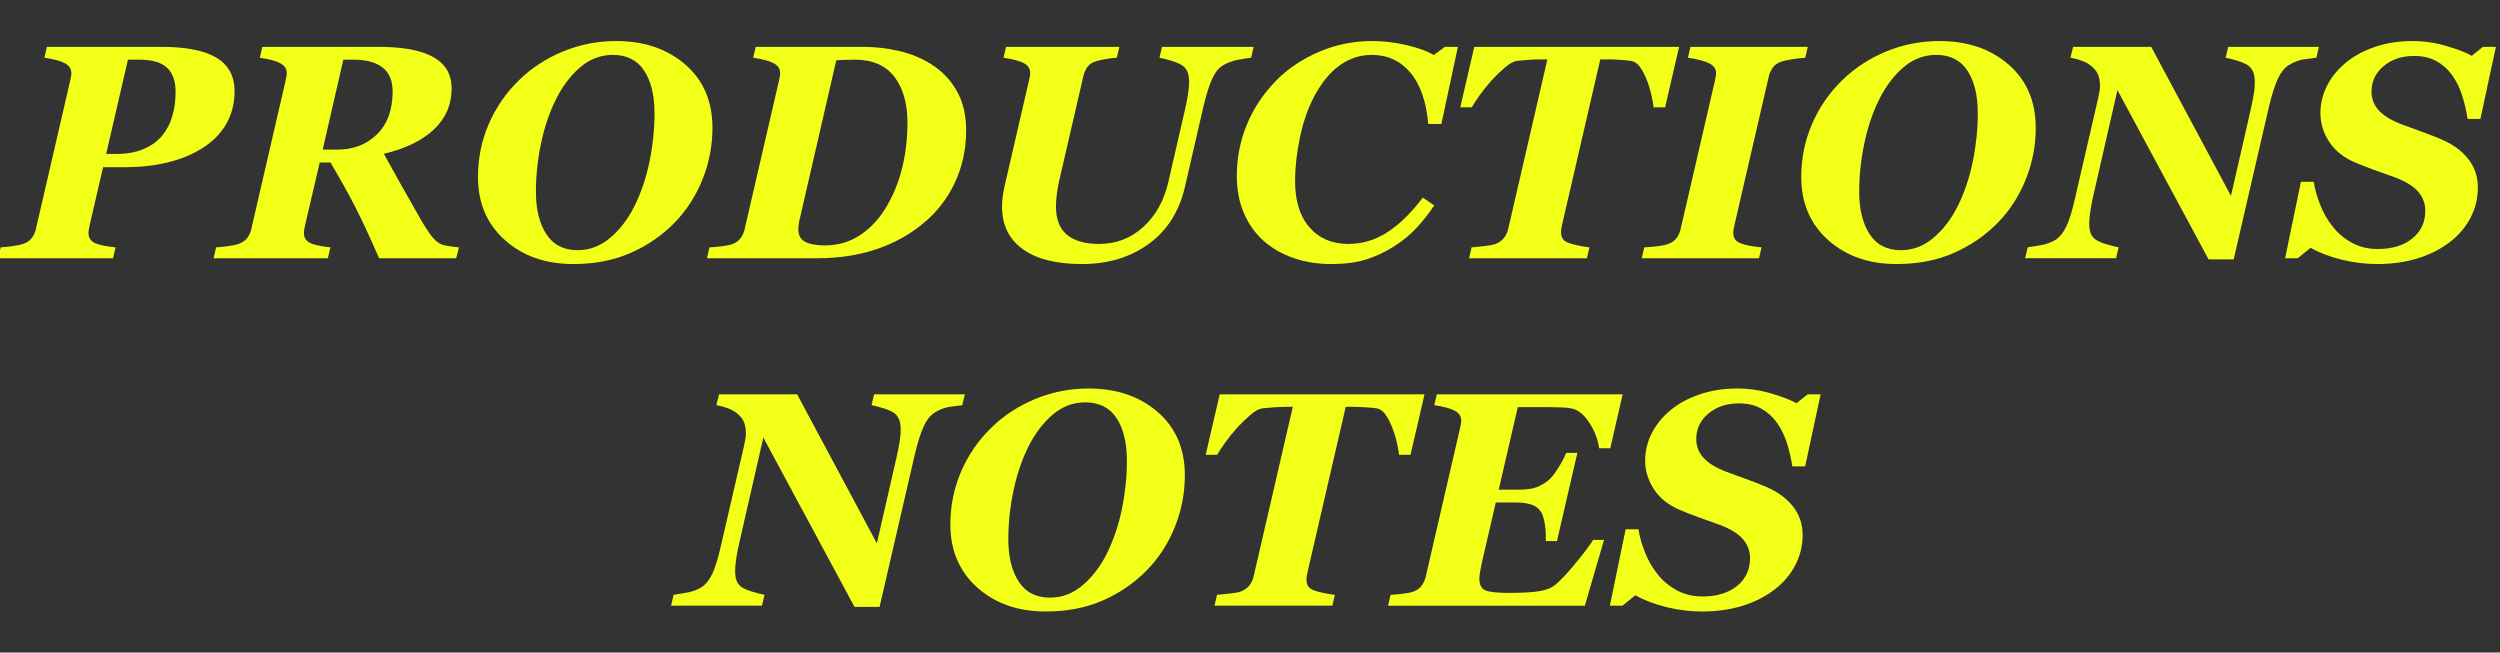 <?xml version="1.0" encoding="utf-8"?>
<!-- Generator: Adobe Illustrator 16.0.3, SVG Export Plug-In . SVG Version: 6.00 Build 0)  -->
<!DOCTYPE svg PUBLIC "-//W3C//DTD SVG 1.1//EN" "http://www.w3.org/Graphics/SVG/1.1/DTD/svg11.dtd">
<svg version="1.1" xmlns="http://www.w3.org/2000/svg" xmlns:xlink="http://www.w3.org/1999/xlink" x="0px" y="0px" width="590px"
	 height="154px" viewBox="0 0 590 154" enable-background="new 0 0 590 154" xml:space="preserve">
<rect x="0" y="0" width="590" height="154" fill="#333333" stroke="none"/>
<g id="ガイド">
</g>
<g id="背景">
</g>
<g id="フッター">
</g>
<g id="PRODUCTIONS_NOTES">
	<g>
		<g>
			<rect x="1.5" fill="none" width="587" height="72"/>
			<path fill="#F2FF17" d="M55.359,21.533c0,2.883-0.662,5.467-1.986,7.752c-1.323,2.285-3.227,4.201-5.711,5.748
				c-2.459,1.5-5.207,2.613-8.241,3.34s-6.378,1.09-10.034,1.09h-5.061L21.197,53c-0.094,0.397-0.17,0.771-0.229,1.123
				s-0.088,0.621-0.088,0.809c0,1.055,0.434,1.828,1.301,2.32s2.566,0.867,5.098,1.125l-0.598,2.566H-0.434l0.598-2.566
				c0.586-0.023,1.459-0.111,2.619-0.264s2.021-0.322,2.584-0.51c0.914-0.305,1.611-0.762,2.092-1.371s0.814-1.324,1.002-2.145
				l8.063-34.875c0.117-0.492,0.199-0.902,0.246-1.23s0.07-0.574,0.07-0.738c0-0.984-0.498-1.752-1.494-2.303
				s-2.619-0.99-4.869-1.318l0.598-2.566h27.028c5.811,0,10.14,0.855,12.986,2.566S55.359,17.971,55.359,21.533z M40.664,27.404
				c0.516-1.758,0.773-3.68,0.773-5.766c0-2.531-0.68-4.424-2.038-5.678s-3.572-1.881-6.641-1.881h-2.564L25.05,36.334h2.286
				c2.531,0,4.705-0.381,6.522-1.143s3.288-1.822,4.414-3.182C39.351,30.697,40.147,29.162,40.664,27.404z"/>
			<path fill="#F2FF17" d="M72.033,53c-0.094,0.397-0.17,0.771-0.229,1.123s-0.088,0.621-0.088,0.809
				c0,1.055,0.434,1.828,1.301,2.32s2.52,0.867,4.957,1.125l-0.598,2.566H50.402L51,58.377c0.586-0.023,1.459-0.111,2.619-0.264
				s2.021-0.322,2.584-0.51c0.914-0.305,1.611-0.762,2.092-1.371s0.814-1.324,1.002-2.145l8.063-34.875
				c0.117-0.492,0.199-0.902,0.246-1.23s0.07-0.574,0.07-0.738c0-0.984-0.498-1.752-1.494-2.303s-2.619-0.99-4.869-1.318
				l0.598-2.566h27.485c5.718,0,10.011,0.809,12.881,2.426s4.306,4.066,4.306,7.348c0,3.867-1.395,7.107-4.183,9.721
				s-6.724,4.529-11.809,5.748c0.96,1.758,2.173,3.943,3.638,6.557s3.169,5.619,5.113,9.018c0.563,1.008,1.295,2.15,2.197,3.428
				s1.857,2.092,2.864,2.443c0.492,0.164,1.172,0.305,2.038,0.422c0.867,0.117,1.488,0.188,1.863,0.211l-0.633,2.566H89.471
				c-2.2-5.039-4.08-9.076-5.637-12.111s-3.506-6.533-5.847-10.494h-2.528L72.033,53z M92.66,21.545
				c0-2.511-0.791-4.383-2.372-5.616c-1.581-1.232-3.87-1.849-6.868-1.849h-2.39l-4.872,21.234h3.405
				c3.815,0,6.952-1.203,9.409-3.609C91.431,29.299,92.66,25.912,92.66,21.545z"/>
			<path fill="#F2FF17" d="M168.141,30.182c0,4.219-0.791,8.291-2.373,12.217s-3.803,7.342-6.662,10.248
				c-2.93,2.977-6.375,5.332-10.336,7.066s-8.449,2.602-13.465,2.602c-6.563,0-11.953-1.893-16.172-5.678s-6.328-8.736-6.328-14.854
				c0-4.453,0.855-8.643,2.566-12.568s4.078-7.354,7.102-10.283c2.953-2.883,6.416-5.145,10.389-6.785s8.162-2.461,12.568-2.461
				c6.609,0,12.047,1.852,16.313,5.555S168.141,23.924,168.141,30.182z M149.754,48.604c1.594-3.234,2.777-6.756,3.551-10.564
				s1.16-7.564,1.16-11.268c0-4.289-0.82-7.664-2.461-10.125s-4.09-3.691-7.348-3.691c-2.859,0-5.42,0.961-7.682,2.883
				s-4.166,4.418-5.713,7.488s-2.73,6.539-3.551,10.406s-1.23,7.711-1.23,11.531c0,4.148,0.82,7.482,2.461,10.002
				s4.102,3.779,7.383,3.779c2.836,0,5.408-0.984,7.717-2.953S148.254,51.627,149.754,48.604z"/>
			<path fill="#F2FF17" d="M219.682,15.1c2.601,1.617,4.639,3.732,6.115,6.346s2.215,5.701,2.215,9.264
				c0,4.453-0.879,8.566-2.637,12.34s-4.242,6.984-7.453,9.633c-3.188,2.672-6.891,4.717-11.109,6.135s-8.871,2.127-13.957,2.127
				H166.84l0.598-2.566c0.586-0.023,1.459-0.1,2.619-0.229s2.021-0.287,2.584-0.475c0.914-0.305,1.611-0.773,2.092-1.406
				s0.814-1.359,1.002-2.18l8.063-34.875c0.117-0.492,0.199-0.902,0.246-1.23s0.07-0.574,0.07-0.738
				c0-0.984-0.498-1.752-1.494-2.303s-2.619-0.99-4.869-1.318l0.598-2.566H203.9c2.625,0,5.325,0.311,8.102,0.932
				C214.779,12.609,217.338,13.646,219.682,15.1z M209.268,48.674c1.666-2.836,2.898-5.924,3.695-9.264
				c0.798-3.34,1.197-6.826,1.197-10.459c0-4.547-1.033-8.162-3.099-10.846s-5.177-4.025-9.332-4.025
				c-0.821,0-1.638,0.018-2.448,0.053c-0.809,0.035-1.449,0.064-1.918,0.088l-8.617,37.435c-0.094,0.356-0.176,0.786-0.246,1.29
				s-0.105,0.861-0.105,1.072c0,1.477,0.545,2.496,1.637,3.059c1.091,0.563,2.622,0.844,4.593,0.844
				c3.192,0,6.025-0.844,8.501-2.531S207.648,51.463,209.268,48.674z"/>
			<path fill="#F2FF17" d="M255.37,62.314c-6.097,0-10.769-1.178-14.015-3.533c-3.248-2.355-4.871-5.678-4.871-9.967
				c0-0.75,0.047-1.506,0.141-2.268s0.234-1.588,0.422-2.479l5.762-24.926c0.117-0.492,0.199-0.879,0.246-1.16
				c0.048-0.281,0.071-0.527,0.071-0.738c0-0.984-0.469-1.746-1.407-2.285c-0.938-0.539-2.566-0.984-4.887-1.336l0.598-2.566h26.738
				l-0.598,2.566c-0.773,0.047-1.617,0.146-2.531,0.3c-0.914,0.152-1.688,0.322-2.32,0.51c-0.961,0.281-1.664,0.745-2.109,1.39
				c-0.445,0.646-0.762,1.38-0.949,2.202l-5.686,24.597c-0.234,0.98-0.422,2.047-0.563,3.195c-0.141,1.149-0.211,2.111-0.211,2.886
				c0,3.026,0.867,5.26,2.6,6.702s4.262,2.164,7.587,2.164c4.027,0,7.511-1.343,10.449-4.028s4.91-6.245,5.916-10.679l3.93-17.1
				c0.327-1.454,0.567-2.697,0.72-3.729c0.15-1.032,0.228-1.899,0.228-2.604c0-0.891-0.101-1.629-0.299-2.216
				c-0.2-0.586-0.487-1.056-0.861-1.407c-0.587-0.54-1.554-1.015-2.9-1.425c-1.349-0.411-2.327-0.663-2.936-0.757l0.598-2.566
				h21.632l-0.598,2.566c-0.703,0.07-1.717,0.229-3.041,0.475s-2.502,0.674-3.533,1.283c-1.031,0.586-1.904,1.658-2.619,3.217
				s-1.424,3.826-2.124,6.803l-4.312,18.738c-1.36,5.813-4.215,10.295-8.564,13.447S261.489,62.314,255.37,62.314z"/>
			<path fill="#F2FF17" d="M314.18,62.314c-3.211,0-6.188-0.476-8.93-1.426s-5.109-2.317-7.102-4.101
				c-1.969-1.784-3.504-3.961-4.605-6.53c-1.102-2.57-1.652-5.475-1.652-8.714c0-4.294,0.791-8.342,2.373-12.145
				c1.582-3.802,3.814-7.193,6.697-10.174c2.766-2.863,6.146-5.169,10.143-6.917s8.244-2.623,12.744-2.623
				c2.719,0,5.473,0.334,8.262,1.002s4.875,1.436,6.258,2.303l2.637-1.934h3.059l-3.902,18.211h-3.094
				c-0.469-5.32-1.881-9.369-4.236-12.146s-5.385-4.166-9.088-4.166c-2.719,0-5.227,0.81-7.523,2.428s-4.336,4.104-6.117,7.459
				c-1.453,2.768-2.561,5.976-3.322,9.623s-1.143,7.066-1.143,10.256c0,4.691,1.137,8.339,3.41,10.942s5.32,3.905,9.141,3.905
				c3.352,0,6.457-0.938,9.316-2.813s5.613-4.582,8.262-8.121l2.707,1.828c-1.148,1.781-2.52,3.533-4.113,5.256
				s-3.41,3.217-5.449,4.482c-2.133,1.336-4.33,2.355-6.592,3.059S317.344,62.314,314.18,62.314z"/>
			<path fill="#F2FF17" d="M396.27,11.057l-3.305,14.273h-2.707c-0.094-0.797-0.275-1.793-0.545-2.988s-0.639-2.379-1.107-3.551
				c-0.492-1.219-1.025-2.227-1.6-3.023s-1.26-1.266-2.057-1.406c-0.703-0.094-1.6-0.176-2.689-0.246s-2.033-0.105-2.83-0.105
				h-1.758l-8.963,38.778c-0.094,0.397-0.17,0.778-0.229,1.142s-0.088,0.627-0.088,0.791c0,0.563,0.111,1.061,0.334,1.494
				s0.639,0.779,1.248,1.037c0.563,0.234,1.383,0.463,2.461,0.686s1.969,0.369,2.672,0.439l-0.598,2.566h-27.811l0.598-2.566
				c0.656-0.047,1.617-0.141,2.883-0.281s2.168-0.305,2.707-0.492c0.938-0.375,1.641-0.879,2.109-1.512s0.797-1.383,0.984-2.25
				l9.207-39.832h-1.371c-0.89,0-1.786,0.029-2.688,0.088c-0.901,0.059-1.927,0.146-3.075,0.264
				c-0.844,0.117-1.787,0.621-2.83,1.512s-2.056,1.863-3.04,2.918c-1.172,1.313-2.139,2.502-2.899,3.568
				c-0.762,1.066-1.412,2.057-1.951,2.971h-2.707l3.305-14.273H396.27z"/>
			<path fill="#F2FF17" d="M387.445,60.943l0.598-2.566c0.68-0.023,1.605-0.1,2.777-0.229s2.074-0.299,2.707-0.51
				c0.914-0.305,1.611-0.768,2.092-1.389s0.814-1.342,1.002-2.162l8.063-34.875c0.117-0.492,0.199-0.902,0.246-1.23
				s0.07-0.574,0.07-0.738c0-0.984-0.545-1.752-1.635-2.303s-2.76-0.99-5.01-1.318l0.598-2.566h27.684l-0.598,2.566
				c-0.75,0.047-1.711,0.158-2.883,0.334s-2.051,0.357-2.637,0.545c-0.961,0.305-1.67,0.779-2.127,1.424s-0.779,1.368-0.967,2.169
				L409.357,53c-0.094,0.397-0.17,0.771-0.229,1.123s-0.088,0.621-0.088,0.809c0,1.172,0.545,1.986,1.635,2.443
				s2.771,0.791,5.045,1.002l-0.598,2.566H387.445z"/>
			<path fill="#F2FF17" d="M480.434,30.182c0,4.219-0.791,8.291-2.373,12.217s-3.803,7.342-6.662,10.248
				c-2.93,2.977-6.375,5.332-10.336,7.066s-8.449,2.602-13.465,2.602c-6.563,0-11.953-1.893-16.172-5.678s-6.328-8.736-6.328-14.854
				c0-4.453,0.855-8.643,2.566-12.568s4.078-7.354,7.102-10.283c2.953-2.883,6.416-5.145,10.389-6.785s8.162-2.461,12.568-2.461
				c6.609,0,12.047,1.852,16.313,5.555S480.434,23.924,480.434,30.182z M462.047,48.604c1.594-3.234,2.777-6.756,3.551-10.564
				s1.16-7.564,1.16-11.268c0-4.289-0.82-7.664-2.461-10.125s-4.09-3.691-7.348-3.691c-2.859,0-5.42,0.961-7.682,2.883
				s-4.166,4.418-5.713,7.488s-2.73,6.539-3.551,10.406s-1.23,7.711-1.23,11.531c0,4.148,0.82,7.482,2.461,10.002
				s4.102,3.779,7.383,3.779c2.836,0,5.408-0.984,7.717-2.953S460.547,51.627,462.047,48.604z"/>
			<path fill="#F2FF17" d="M547.266,11.057l-0.598,2.566c-0.656,0.07-1.611,0.193-2.865,0.369s-2.479,0.639-3.674,1.389
				c-1.008,0.633-1.869,1.723-2.584,3.27s-1.424,3.809-2.128,6.785l-8.269,35.789h-5.918l-21.514-39.959l-5.704,24.947
				c-0.306,1.313-0.54,2.543-0.704,3.691s-0.246,2.063-0.246,2.742c0,0.961,0.094,1.705,0.281,2.232s0.457,0.967,0.809,1.318
				c0.539,0.539,1.482,1.008,2.83,1.406c1.347,0.398,2.349,0.656,3.006,0.773l-0.598,2.566h-21.453l0.598-2.566
				c0.633-0.094,1.635-0.258,3.006-0.492s2.549-0.656,3.533-1.266c1.031-0.656,1.898-1.729,2.602-3.217s1.396-3.756,2.076-6.803
				l5.428-23.484c0.117-0.539,0.217-1.049,0.299-1.529s0.123-0.92,0.123-1.318c0-0.703-0.082-1.377-0.246-2.021
				s-0.47-1.236-0.916-1.775c-0.658-0.797-1.469-1.412-2.432-1.846c-0.964-0.434-2.091-0.768-3.383-1.002l0.633-2.566h18.432
				l18.818,35.175l4.678-20.444c0.328-1.5,0.568-2.725,0.721-3.674s0.229-1.834,0.229-2.654c0-0.914-0.1-1.658-0.298-2.232
				s-0.485-1.049-0.86-1.424c-0.515-0.516-1.422-0.979-2.721-1.389c-1.298-0.41-2.299-0.674-3-0.791l0.598-2.566H547.266z"/>
			<path fill="#F2FF17" d="M561.012,62.314c-2.766,0-5.549-0.344-8.35-1.029s-5.256-1.619-7.365-2.803l-3.023,2.461h-2.988
				l3.727-18.035h3.023c0.281,1.762,0.797,3.589,1.547,5.479s1.723,3.576,2.918,5.056c1.172,1.527,2.66,2.796,4.465,3.806
				s3.867,1.515,6.188,1.515c3.398,0,6.117-0.827,8.156-2.482c2.039-1.656,3.059-3.834,3.059-6.534c0-1.737-0.58-3.263-1.74-4.577
				c-1.16-1.313-3.029-2.44-5.607-3.379c-1.641-0.587-3.229-1.156-4.764-1.707c-1.535-0.552-2.994-1.121-4.377-1.708
				c-2.742-1.149-4.805-2.787-6.188-4.91c-1.383-2.124-2.074-4.384-2.074-6.777c0-2.206,0.504-4.323,1.512-6.354
				s2.461-3.844,4.359-5.439c1.852-1.572,4.143-2.834,6.873-3.784s5.725-1.426,8.982-1.426c2.719,0,5.414,0.396,8.086,1.189
				c2.672,0.794,4.641,1.557,5.906,2.291l2.637-2.109h3.059l-3.656,17.016h-3.023c-0.305-1.997-0.744-3.876-1.318-5.639
				c-0.574-1.762-1.365-3.348-2.373-4.757c-0.984-1.362-2.209-2.449-3.674-3.26s-3.229-1.216-5.291-1.216
				c-2.859,0-5.244,0.799-7.154,2.396s-2.865,3.604-2.865,6.022c0,1.69,0.574,3.169,1.723,4.436c1.148,1.268,2.965,2.371,5.449,3.31
				c1.453,0.54,2.977,1.098,4.57,1.672c1.594,0.575,3.117,1.168,4.57,1.778c2.719,1.126,4.863,2.657,6.434,4.594
				c1.57,1.936,2.355,4.23,2.355,6.882c0,2.512-0.574,4.87-1.723,7.076s-2.754,4.107-4.816,5.703
				c-2.18,1.689-4.723,2.986-7.629,3.89S564.504,62.314,561.012,62.314z"/>
		</g>
		<g>
			<rect x="161.5" y="82" fill="none" width="267" height="72"/>
			<path fill="#F2FF17" d="M227.699,93.057l-0.598,2.566c-0.656,0.07-1.611,0.193-2.865,0.369s-2.479,0.639-3.674,1.389
				c-1.008,0.633-1.869,1.723-2.584,3.27s-1.424,3.809-2.128,6.785l-8.269,35.789h-5.918l-21.514-39.959l-5.704,24.947
				c-0.306,1.313-0.54,2.543-0.704,3.691s-0.246,2.063-0.246,2.742c0,0.961,0.094,1.705,0.281,2.232s0.457,0.967,0.809,1.318
				c0.539,0.539,1.482,1.008,2.83,1.406c1.347,0.398,2.349,0.656,3.006,0.773l-0.598,2.566h-21.453l0.598-2.566
				c0.633-0.094,1.635-0.258,3.006-0.492s2.549-0.656,3.533-1.266c1.031-0.656,1.898-1.729,2.602-3.217s1.396-3.756,2.076-6.803
				l5.428-23.484c0.117-0.539,0.217-1.049,0.299-1.529s0.123-0.92,0.123-1.318c0-0.703-0.082-1.377-0.246-2.021
				s-0.47-1.236-0.916-1.775c-0.658-0.797-1.469-1.412-2.432-1.846c-0.964-0.434-2.091-0.768-3.383-1.002l0.633-2.566h18.432
				l18.818,35.175l4.678-20.444c0.328-1.5,0.568-2.725,0.721-3.674s0.229-1.834,0.229-2.654c0-0.914-0.1-1.658-0.298-2.232
				s-0.485-1.049-0.86-1.424c-0.515-0.516-1.422-0.979-2.721-1.389c-1.298-0.41-2.299-0.674-3-0.791l0.598-2.566H227.699z"/>
			<path fill="#F2FF17" d="M279.625,112.182c0,4.219-0.791,8.291-2.373,12.217s-3.803,7.342-6.662,10.248
				c-2.93,2.977-6.375,5.332-10.336,7.066s-8.449,2.602-13.465,2.602c-6.563,0-11.953-1.893-16.172-5.678s-6.328-8.736-6.328-14.854
				c0-4.453,0.855-8.643,2.566-12.568s4.078-7.354,7.102-10.283c2.953-2.883,6.416-5.145,10.389-6.785s8.162-2.461,12.568-2.461
				c6.609,0,12.047,1.852,16.313,5.555S279.625,105.924,279.625,112.182z M261.238,130.604c1.594-3.234,2.777-6.756,3.551-10.564
				s1.16-7.564,1.16-11.268c0-4.289-0.82-7.664-2.461-10.125s-4.09-3.691-7.348-3.691c-2.859,0-5.42,0.961-7.682,2.883
				s-4.166,4.418-5.713,7.488s-2.73,6.539-3.551,10.406s-1.23,7.711-1.23,11.531c0,4.148,0.82,7.482,2.461,10.002
				s4.102,3.779,7.383,3.779c2.836,0,5.408-0.984,7.717-2.953S259.738,133.627,261.238,130.604z"/>
			<path fill="#F2FF17" d="M336.191,93.057l-3.305,14.273h-2.707c-0.094-0.797-0.275-1.793-0.545-2.988s-0.639-2.379-1.107-3.551
				c-0.492-1.219-1.025-2.227-1.6-3.023s-1.26-1.266-2.057-1.406c-0.703-0.094-1.6-0.176-2.689-0.246s-2.033-0.105-2.83-0.105
				h-1.758l-8.963,38.778c-0.094,0.397-0.17,0.778-0.229,1.142s-0.088,0.627-0.088,0.791c0,0.563,0.111,1.061,0.334,1.494
				s0.639,0.779,1.248,1.037c0.563,0.234,1.383,0.463,2.461,0.686s1.969,0.369,2.672,0.439l-0.598,2.566h-27.811l0.598-2.566
				c0.656-0.047,1.617-0.141,2.883-0.281s2.168-0.305,2.707-0.492c0.938-0.375,1.641-0.879,2.109-1.512s0.797-1.383,0.984-2.25
				l9.207-39.832h-1.371c-0.89,0-1.786,0.029-2.688,0.088c-0.901,0.059-1.927,0.146-3.075,0.264
				c-0.844,0.117-1.787,0.621-2.83,1.512s-2.056,1.863-3.04,2.918c-1.172,1.313-2.139,2.502-2.899,3.568
				c-0.762,1.066-1.412,2.057-1.951,2.971h-2.707l3.305-14.273H336.191z"/>
			<path fill="#F2FF17" d="M382.949,93.057l-2.918,12.727h-2.637c-0.328-2.218-1.121-4.256-2.377-6.112s-2.576-2.937-3.961-3.24
				c-0.657-0.164-1.607-0.263-2.852-0.298s-2.277-0.053-3.099-0.053h-6.901l-4.502,19.477h4.791c1.762,0,3.141-0.193,4.139-0.58
				s1.932-0.932,2.801-1.635c0.657-0.539,1.426-1.506,2.307-2.9s1.509-2.584,1.885-3.568h2.637l-4.816,20.813h-2.637v-1.301
				c0-1.055-0.112-2.139-0.335-3.252c-0.224-1.113-0.487-1.893-0.793-2.338c-0.61-0.891-1.421-1.482-2.431-1.775
				c-1.011-0.293-2.162-0.439-3.453-0.439h-4.793l-3.209,13.886c-0.164,0.704-0.316,1.466-0.457,2.286s-0.211,1.406-0.211,1.758
				c0,1.5,0.492,2.443,1.477,2.83s2.801,0.58,5.449,0.58c3.375,0,5.837-0.146,7.384-0.439s2.707-0.744,3.481-1.354
				c1.406-1.172,3.094-2.965,5.063-5.379s3.305-4.195,4.008-5.344h2.566l-4.535,15.539h-46.441l0.598-2.566
				c0.586-0.023,1.459-0.1,2.619-0.229s2.021-0.287,2.584-0.475c0.914-0.305,1.611-0.773,2.092-1.406s0.814-1.359,1.002-2.18
				l8.063-34.875c0.117-0.492,0.199-0.902,0.246-1.23s0.07-0.574,0.07-0.738c0-0.984-0.498-1.752-1.494-2.303
				s-2.619-0.99-4.869-1.318l0.598-2.566H382.949z"/>
			<path fill="#F2FF17" d="M401.652,144.314c-2.766,0-5.549-0.344-8.35-1.029s-5.256-1.619-7.365-2.803l-3.023,2.461h-2.988
				l3.727-18.035h3.023c0.281,1.762,0.797,3.589,1.547,5.479s1.723,3.576,2.918,5.056c1.172,1.527,2.66,2.796,4.465,3.806
				s3.867,1.515,6.188,1.515c3.398,0,6.117-0.827,8.156-2.482c2.039-1.656,3.059-3.834,3.059-6.534c0-1.737-0.58-3.263-1.74-4.577
				c-1.16-1.313-3.029-2.44-5.607-3.379c-1.641-0.587-3.229-1.156-4.764-1.707c-1.535-0.552-2.994-1.121-4.377-1.708
				c-2.742-1.149-4.805-2.787-6.188-4.91c-1.383-2.124-2.074-4.384-2.074-6.777c0-2.206,0.504-4.323,1.512-6.354
				s2.461-3.844,4.359-5.439c1.852-1.572,4.143-2.834,6.873-3.784s5.725-1.426,8.982-1.426c2.719,0,5.414,0.396,8.086,1.189
				c2.672,0.794,4.641,1.557,5.906,2.291l2.637-2.109h3.059l-3.656,17.016h-3.023c-0.305-1.997-0.744-3.876-1.318-5.639
				c-0.574-1.762-1.365-3.348-2.373-4.757c-0.984-1.362-2.209-2.449-3.674-3.26s-3.229-1.216-5.291-1.216
				c-2.859,0-5.244,0.799-7.154,2.396s-2.865,3.604-2.865,6.022c0,1.69,0.574,3.169,1.723,4.436c1.148,1.268,2.965,2.371,5.449,3.31
				c1.453,0.54,2.977,1.098,4.57,1.672c1.594,0.575,3.117,1.168,4.57,1.778c2.719,1.126,4.863,2.657,6.434,4.594
				c1.57,1.936,2.355,4.23,2.355,6.882c0,2.512-0.574,4.87-1.723,7.076s-2.754,4.107-4.816,5.703
				c-2.18,1.689-4.723,2.986-7.629,3.89S405.145,144.314,401.652,144.314z"/>
		</g>
	</g>
	<rect id="_x3C_スライス_x3E__29_" x="-1" y="9" fill="none" width="591" height="136"/>
</g>
<g id="STORY">
</g>
<g id="INTRODUCTION">
</g>
<g id="メインビジュアル">
</g>
<g id="ヘッダー">
</g>
<g id="CTA">
</g>
</svg>
